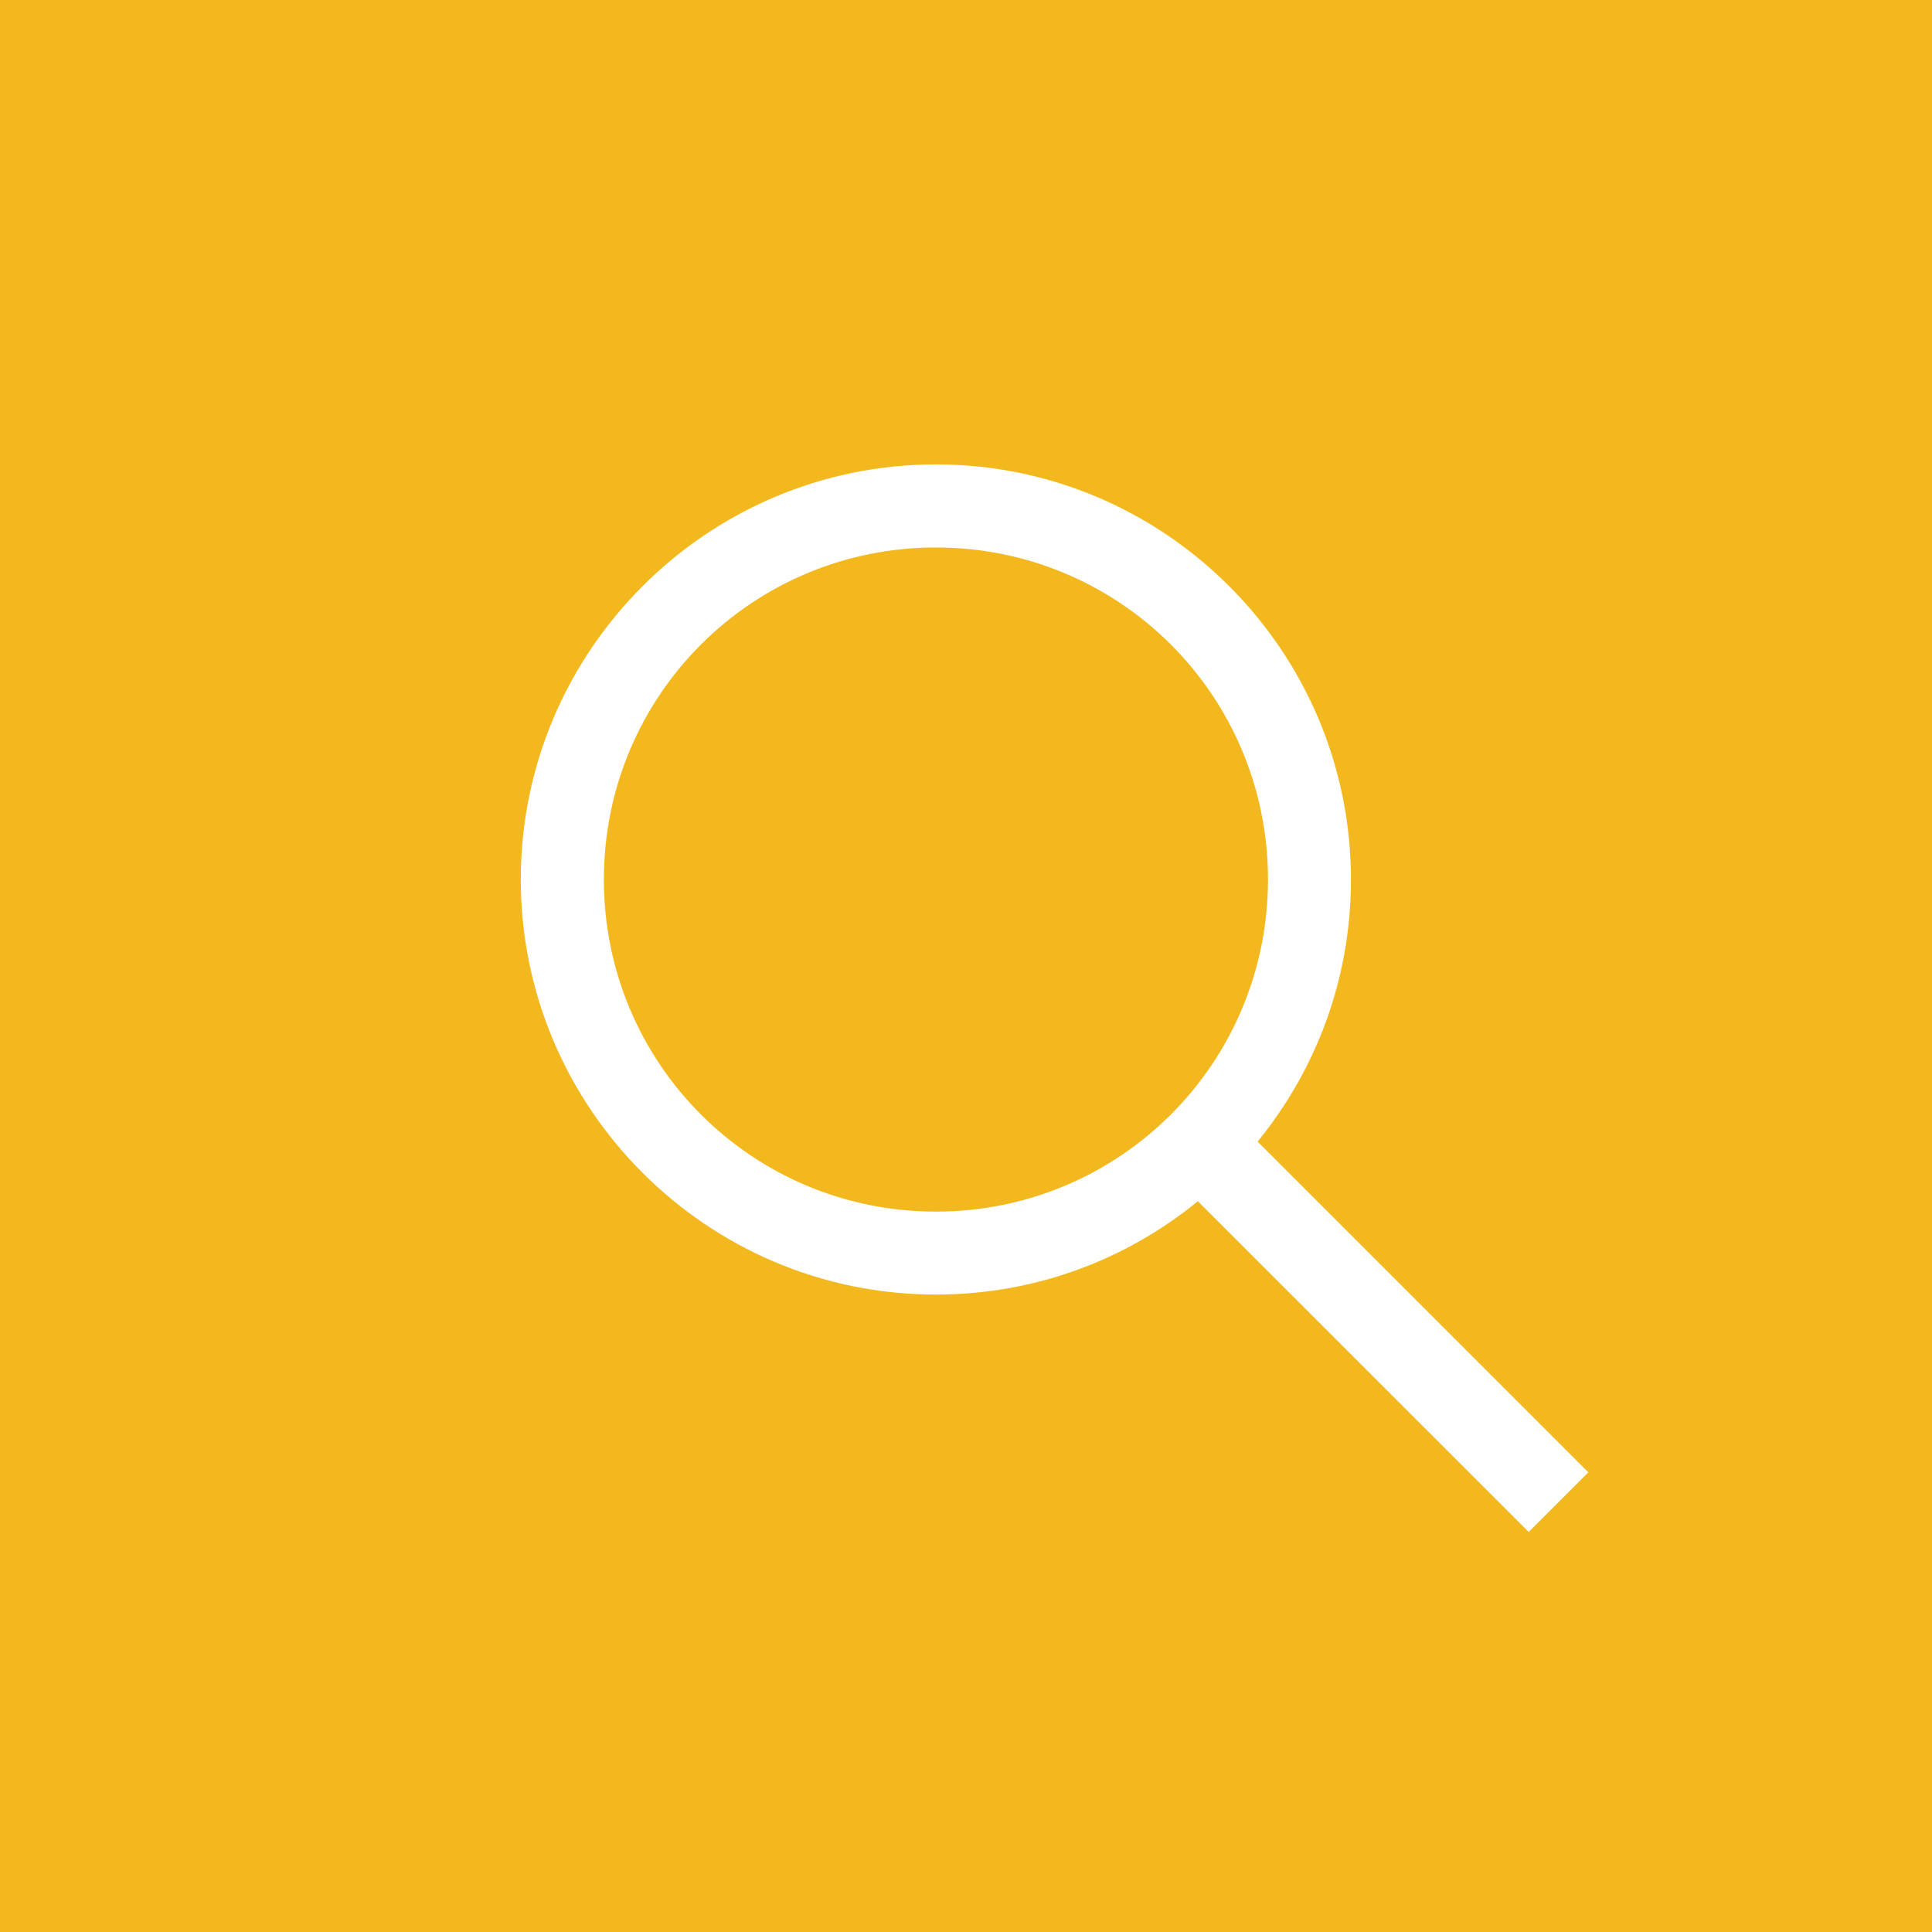 <svg width="16" height="16" viewBox="0 0 16 16" fill="none" xmlns="http://www.w3.org/2000/svg">
<rect width="16" height="16" fill="#F3B81E"/>
<path d="M7.751 3.846C9.645 3.846 11.188 5.389 11.188 7.284C11.188 8.107 10.899 8.861 10.415 9.454L13.154 12.193L12.66 12.687L9.92 9.948C9.328 10.432 8.574 10.721 7.751 10.721C5.856 10.721 4.313 9.178 4.313 7.284C4.313 5.389 5.856 3.846 7.751 3.846ZM7.751 4.534C6.228 4.534 5.001 5.761 5.001 7.284C5.001 8.806 6.228 10.034 7.751 10.034C9.273 10.034 10.501 8.806 10.501 7.284C10.501 5.761 9.273 4.534 7.751 4.534Z" fill="white"/>
</svg>
